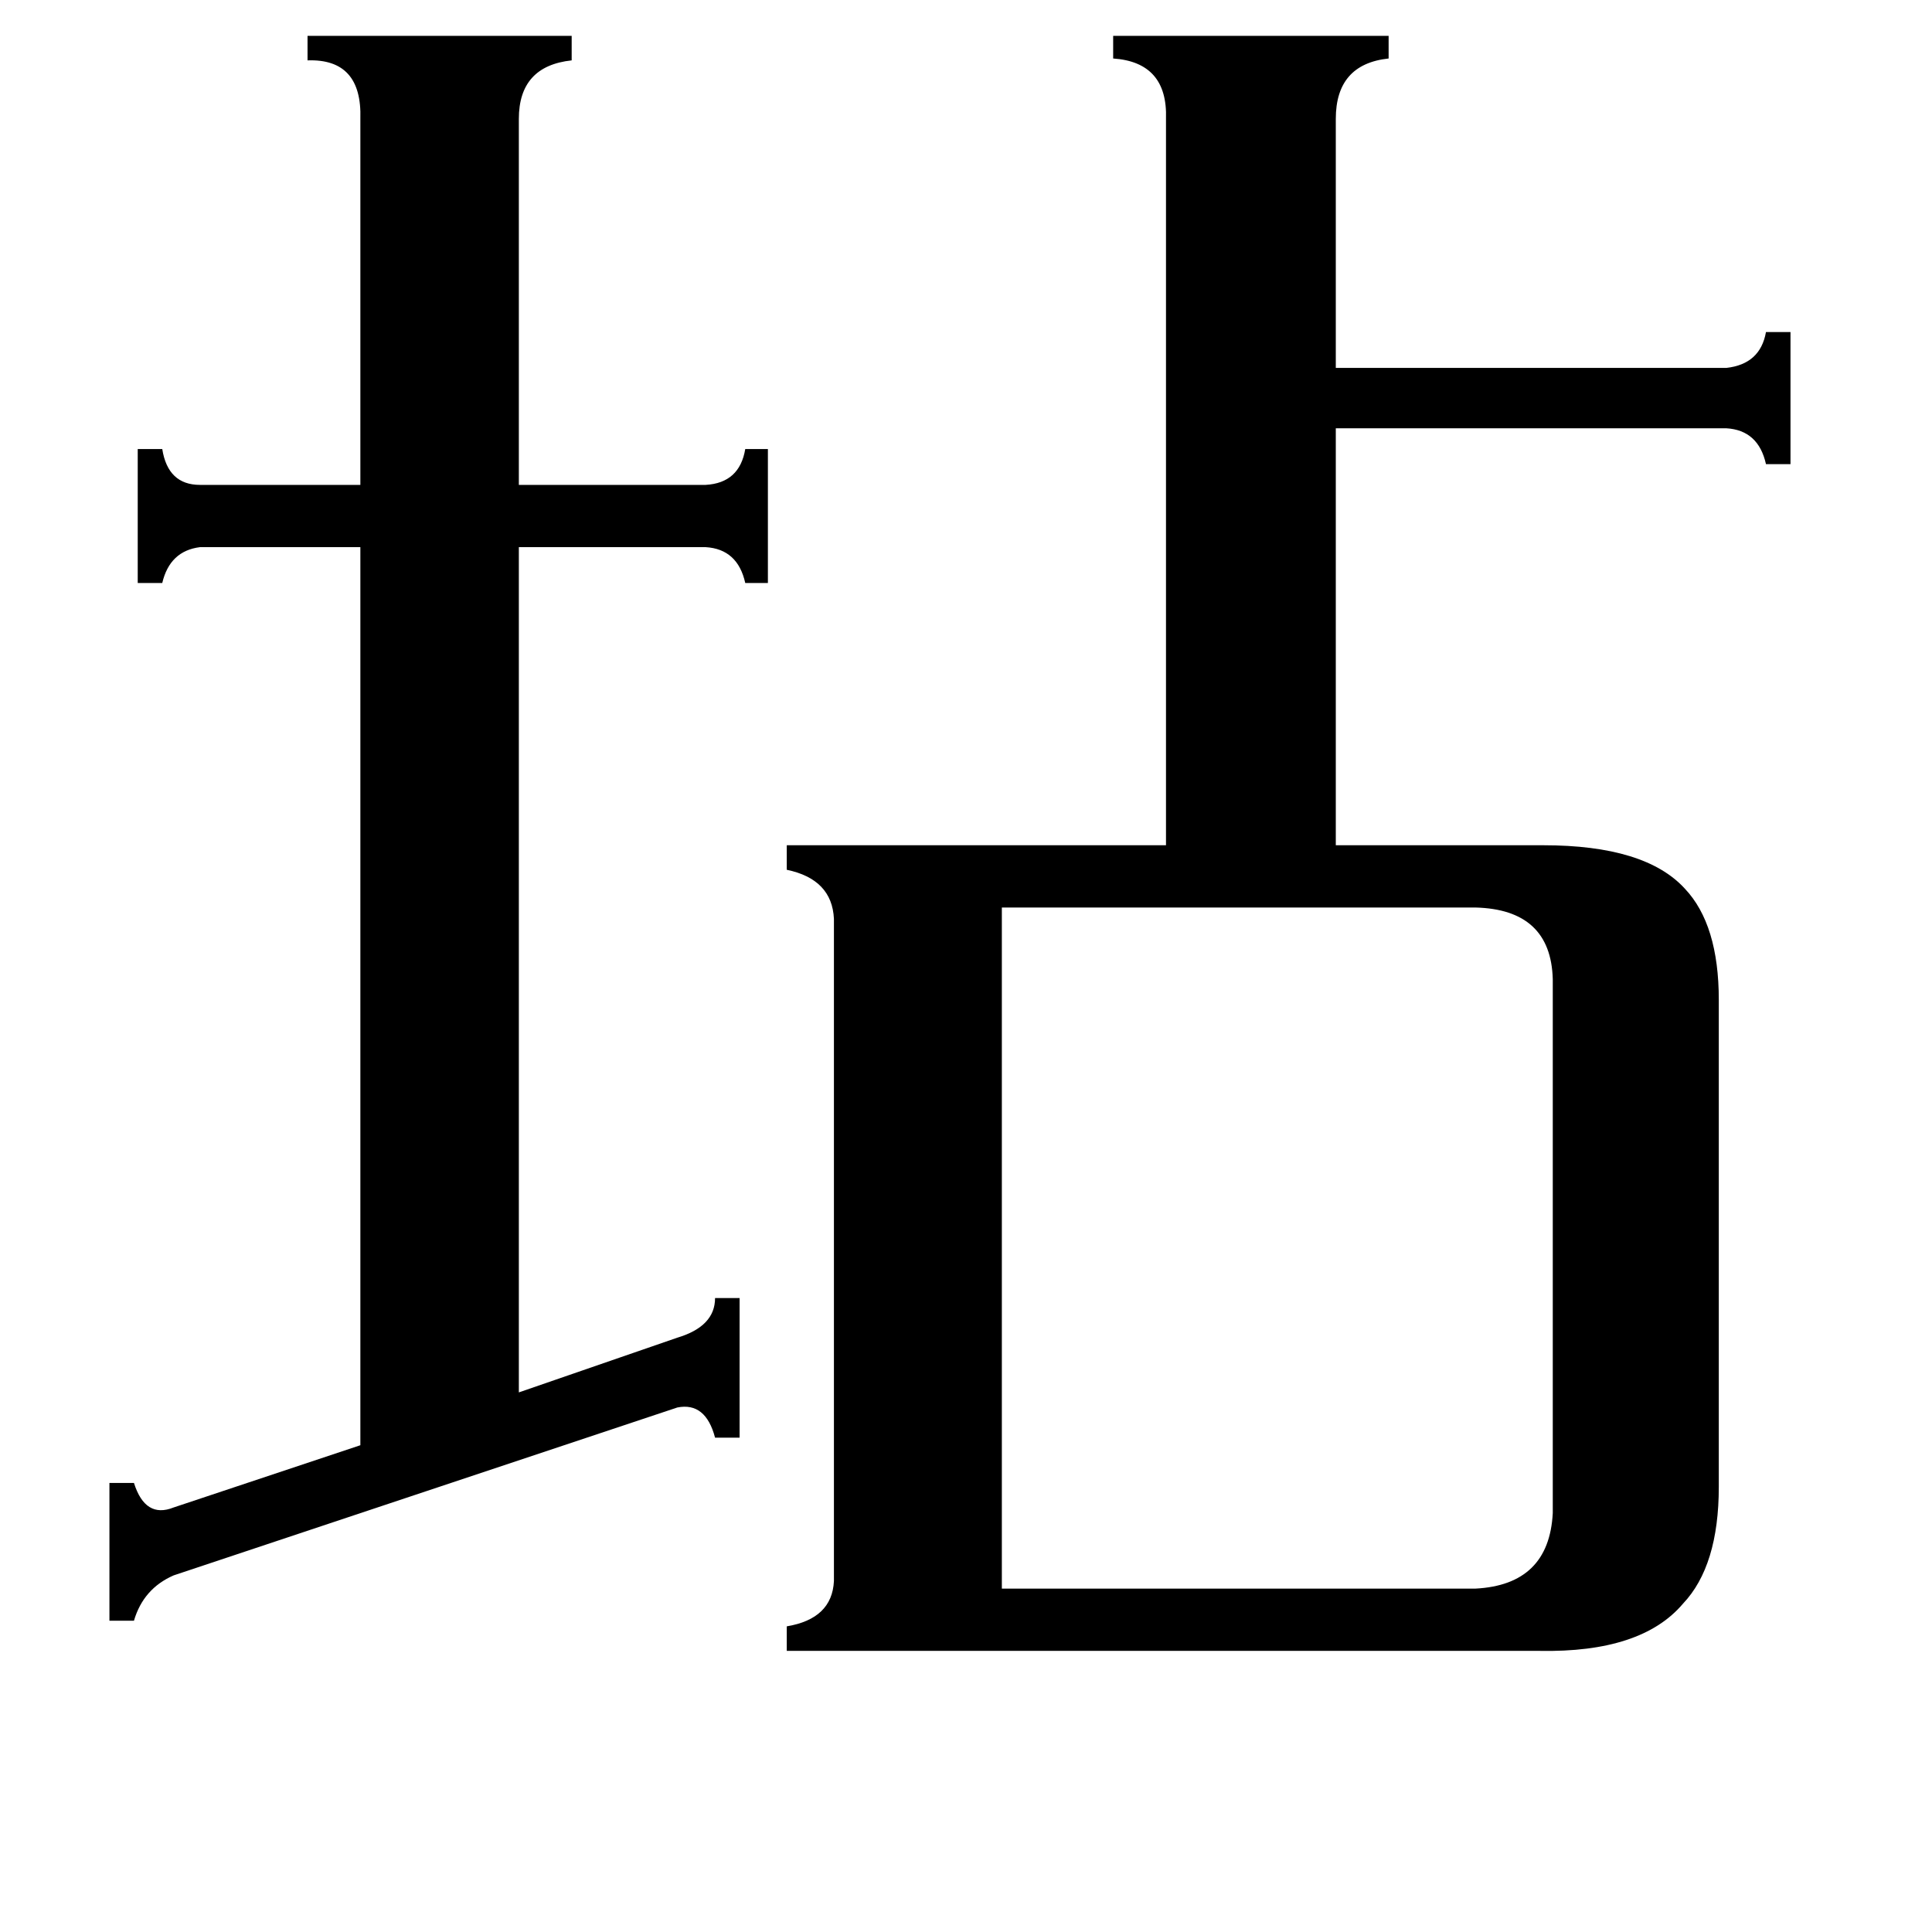 <svg xmlns="http://www.w3.org/2000/svg" viewBox="0 -800 1024 1024">
	<path fill="#000000" d="M191 -737Q192 -769 163 -768V-781H303V-768Q275 -765 275 -737V-543H374Q392 -544 395 -562H407V-491H395Q391 -509 374 -510H275V-62L359 -91Q379 -97 379 -112H392V-38H379Q374 -57 359 -54L92 35Q76 42 71 59H58V-14H71Q77 5 92 -1L191 -34V-510H106Q90 -508 86 -491H73V-562H86Q89 -543 106 -543H191ZM531 42H782Q821 40 823 2V-281Q822 -318 782 -319H531ZM618 -737Q619 -767 590 -769V-781H736V-769Q708 -766 708 -737V-605H915Q933 -607 936 -624H949V-554H936Q932 -572 915 -573H708V-352H818Q872 -352 893 -329Q911 -310 911 -270V-12Q911 30 892 50Q870 76 816 75H417V62Q441 58 442 38V-313Q441 -334 417 -339V-352H618Z"/>
</svg>